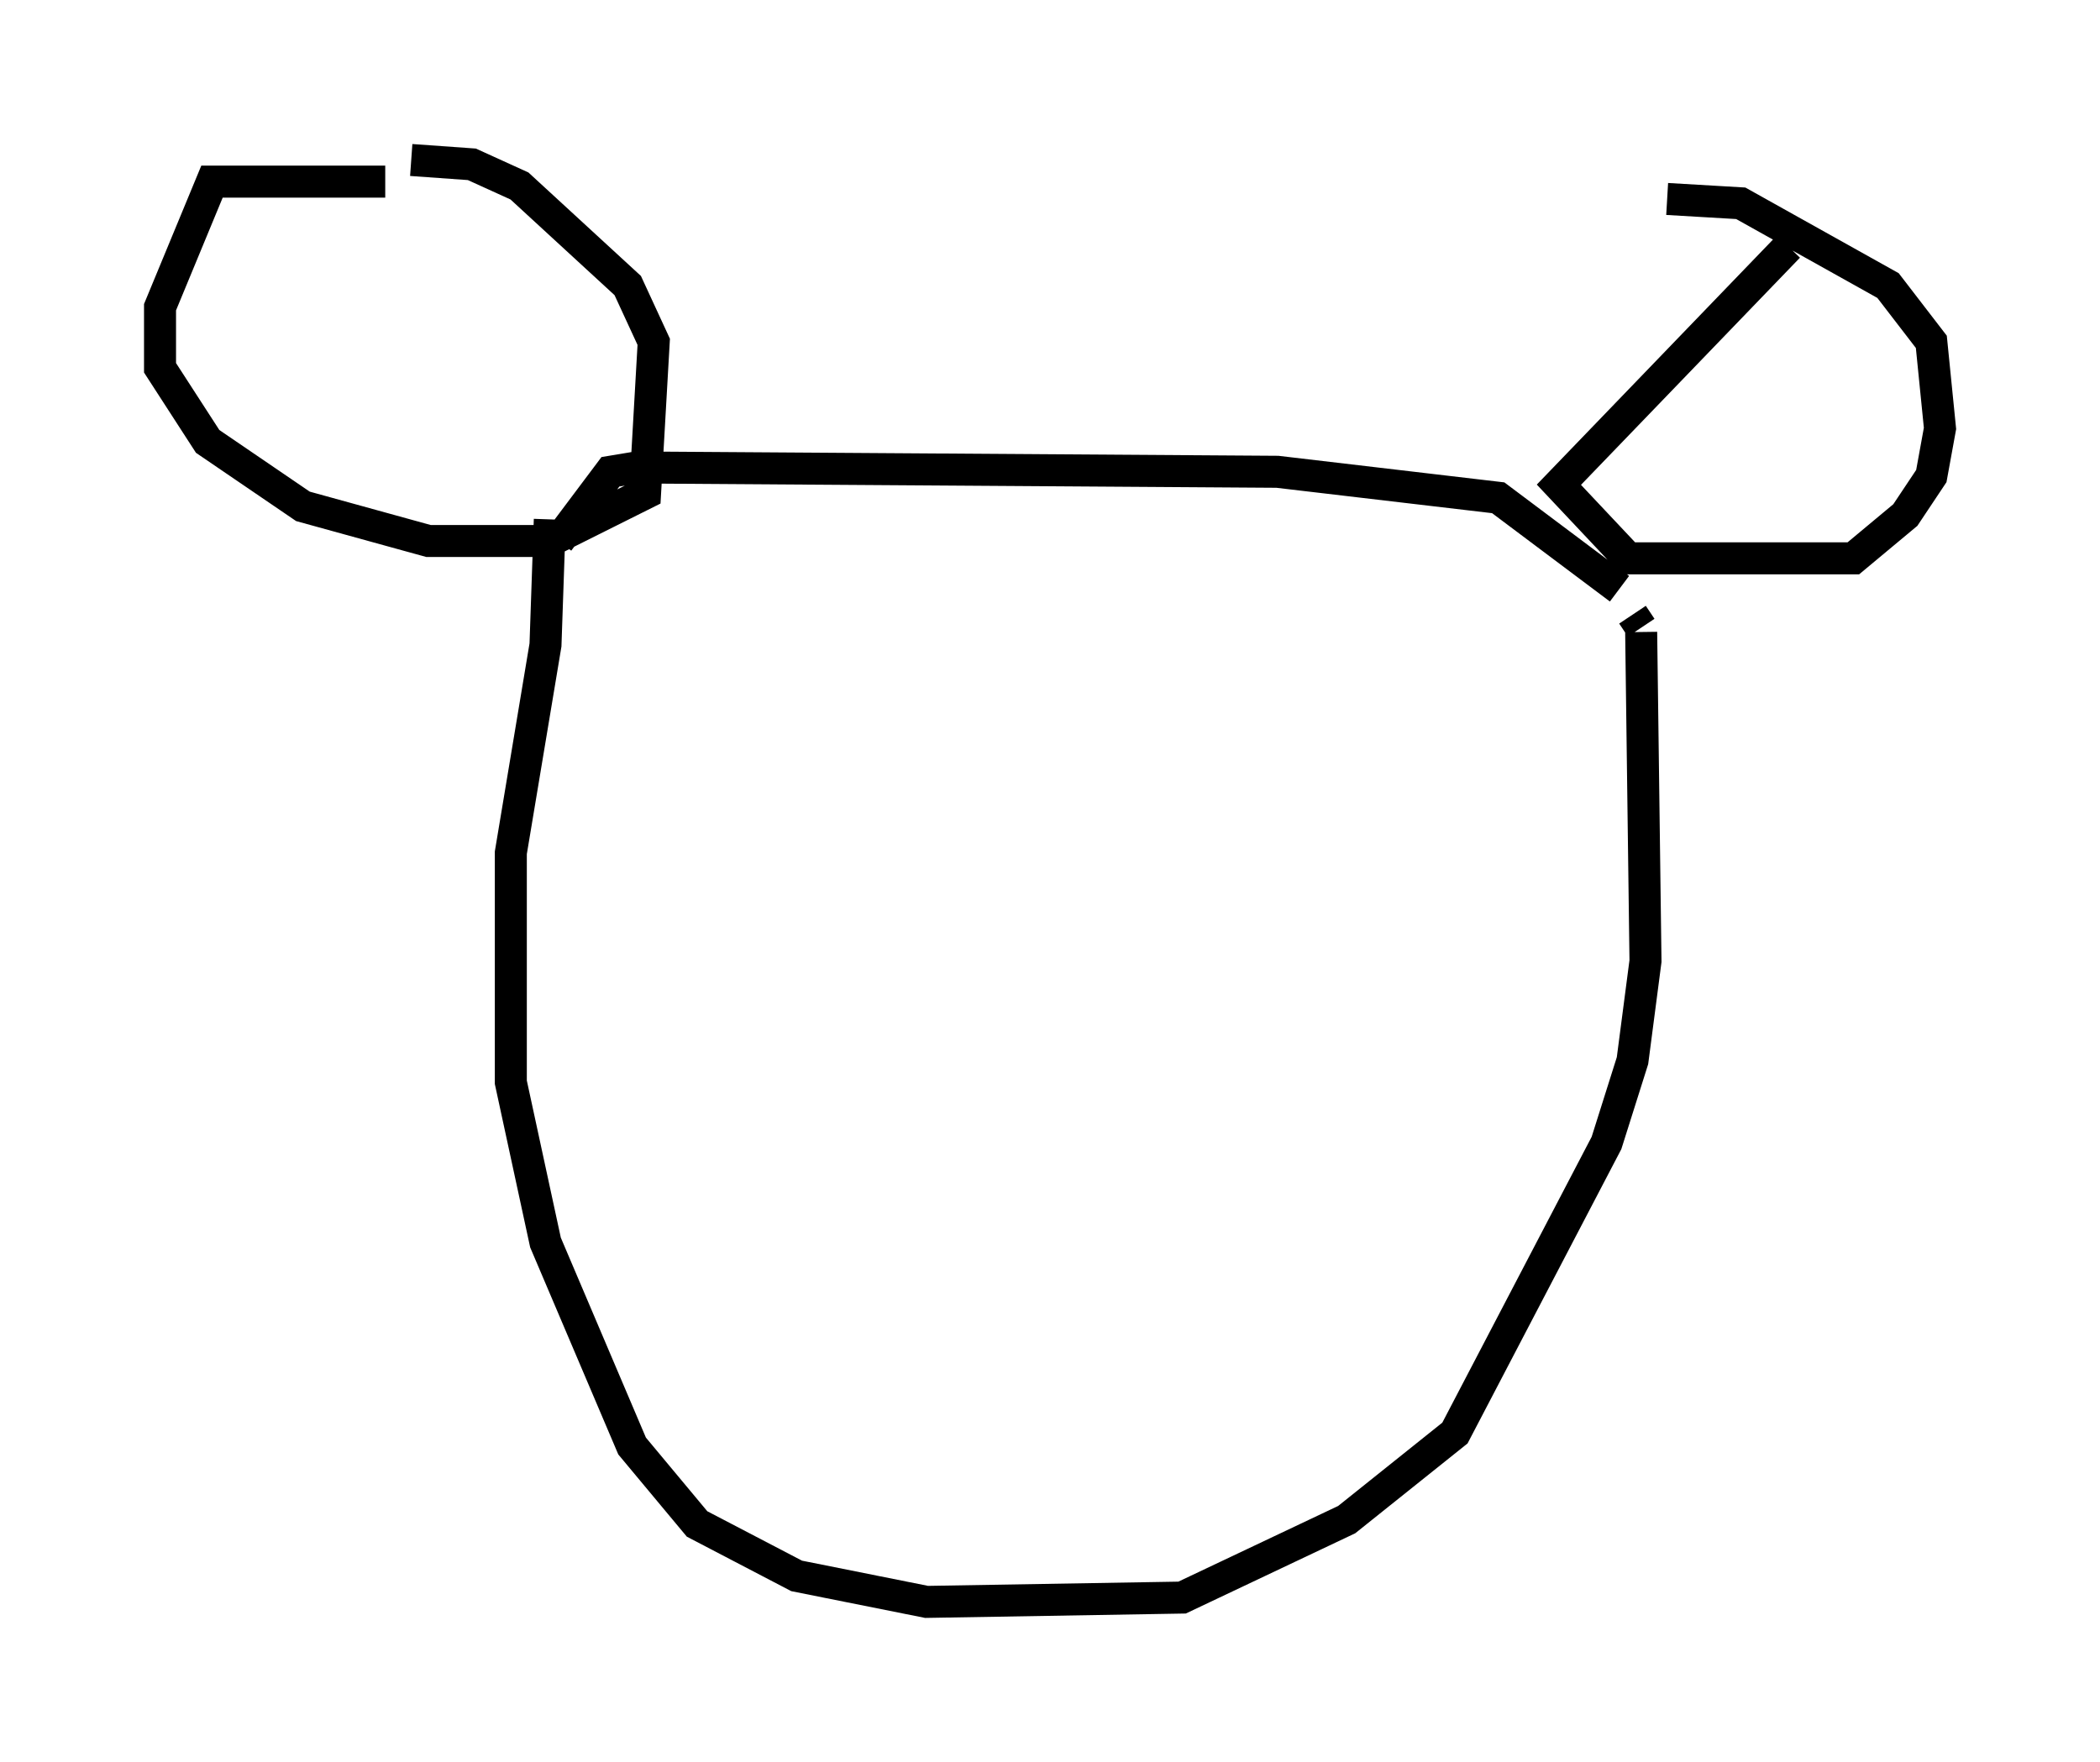 <?xml version="1.0" encoding="utf-8" ?>
<svg baseProfile="full" height="55.06" version="1.1" width="65.615" xmlns="http://www.w3.org/2000/svg" xmlns:ev="http://www.w3.org/2001/xml-events" xmlns:xlink="http://www.w3.org/1999/xlink"><defs /><rect fill="white" height="55.06" width="65.615" x="0" y="0" /><path d="M16.773, 6.759 m-4.736, -1.083 l-5.413, 0.0 -1.624, 3.924 l0.0, 1.894 1.488, 2.3 l2.977, 2.03 3.924, 1.083 l3.789, 0.0 2.977, -1.488 l0.271, -4.736 -0.812, -1.759 l-3.383, -3.112 -1.488, -0.677 l-1.894, -0.135 m43.031, 2.706 l-7.172, 7.442 2.165, 2.3 l7.036, 0.0 1.624, -1.353 l0.812, -1.218 0.271, -1.488 l-0.271, -2.706 -1.353, -1.759 l-4.601, -2.571 -2.3, -0.135 m-34.912, 10.013 l-0.135, 3.924 -1.083, 6.495 l0.0, 7.172 1.083, 5.007 l2.706, 6.36 2.03, 2.436 l3.112, 1.624 4.059, 0.812 l7.984, -0.135 5.142, -2.436 l3.383, -2.706 4.736, -9.066 l0.812, -2.571 0.406, -3.112 l-0.135, -10.284 m0.0, -0.135 l-0.271, -0.406 m-0.406, -0.812 l-3.789, -2.842 -6.901, -0.812 l-20.027, -0.135 -0.812, 0.135 l-1.624, 2.165 m9.066, 7.172 " fill="none" stroke="black" stroke-width="1" /></svg>